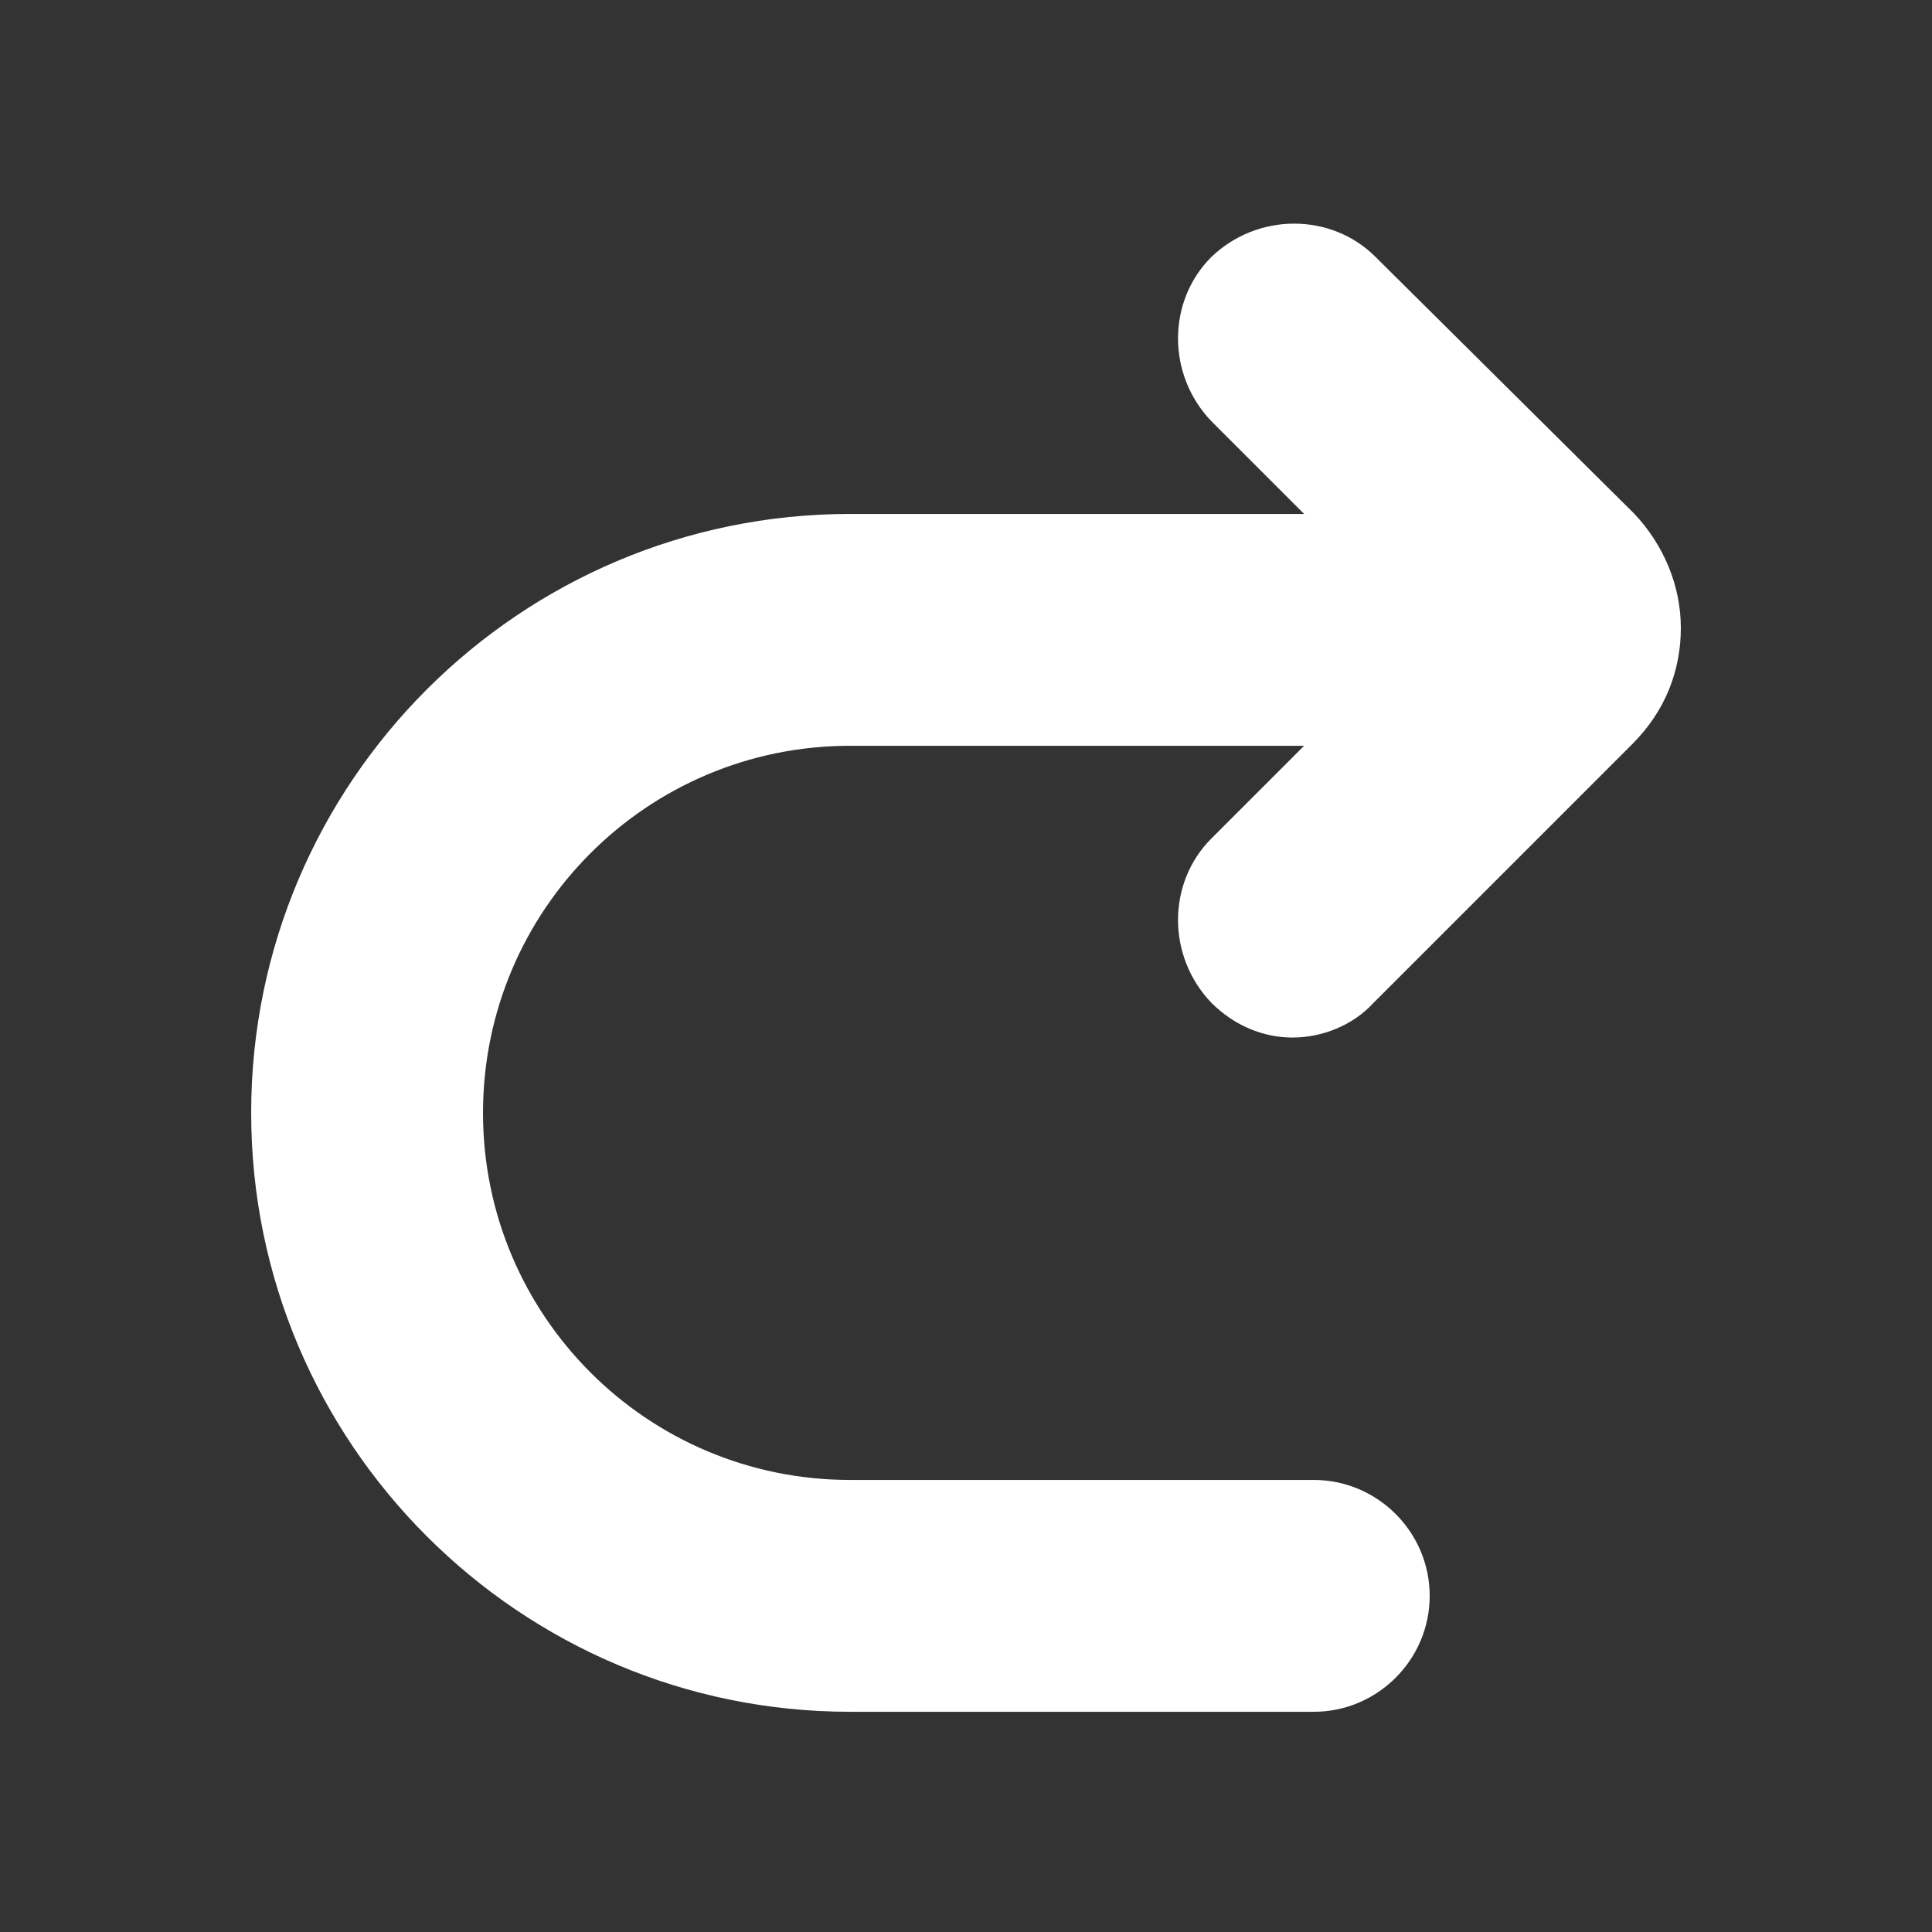 <?xml version="1.0" encoding="UTF-8"?>
<svg width="1200pt" height="1200pt" version="1.1" viewBox="0 0 1200 1200" xmlns="http://www.w3.org/2000/svg">
 <rect x="0" y="0" width="1200" height="1200" fill="#333333" stroke="none"/>
 <path d="m1044 390c0-26.391-10.781-51.609-28.781-70.781l-160.82-159.61c-27.609-27.609-73.219-27.609-102 0-27.609 27.609-27.609 73.219 0 102l57.609 57.609h-282c-205.22 0-372 166.78-372 372s166.78 372 372 372h288c39.609 0 72-32.391 72-72s-32.391-72-72-72h-288c-126 0-228-102-228-228s102-228 228-228h282l-57.609 57.609c-27.609 27.609-27.609 73.219 0 102 14.391 14.391 32.391 21.609 50.391 21.609s37.219-7.219 50.391-21.609l160.78-160.78c20.438-20.438 30.047-45.656 30.047-72.047z" fill="#fff"/>
</svg>

